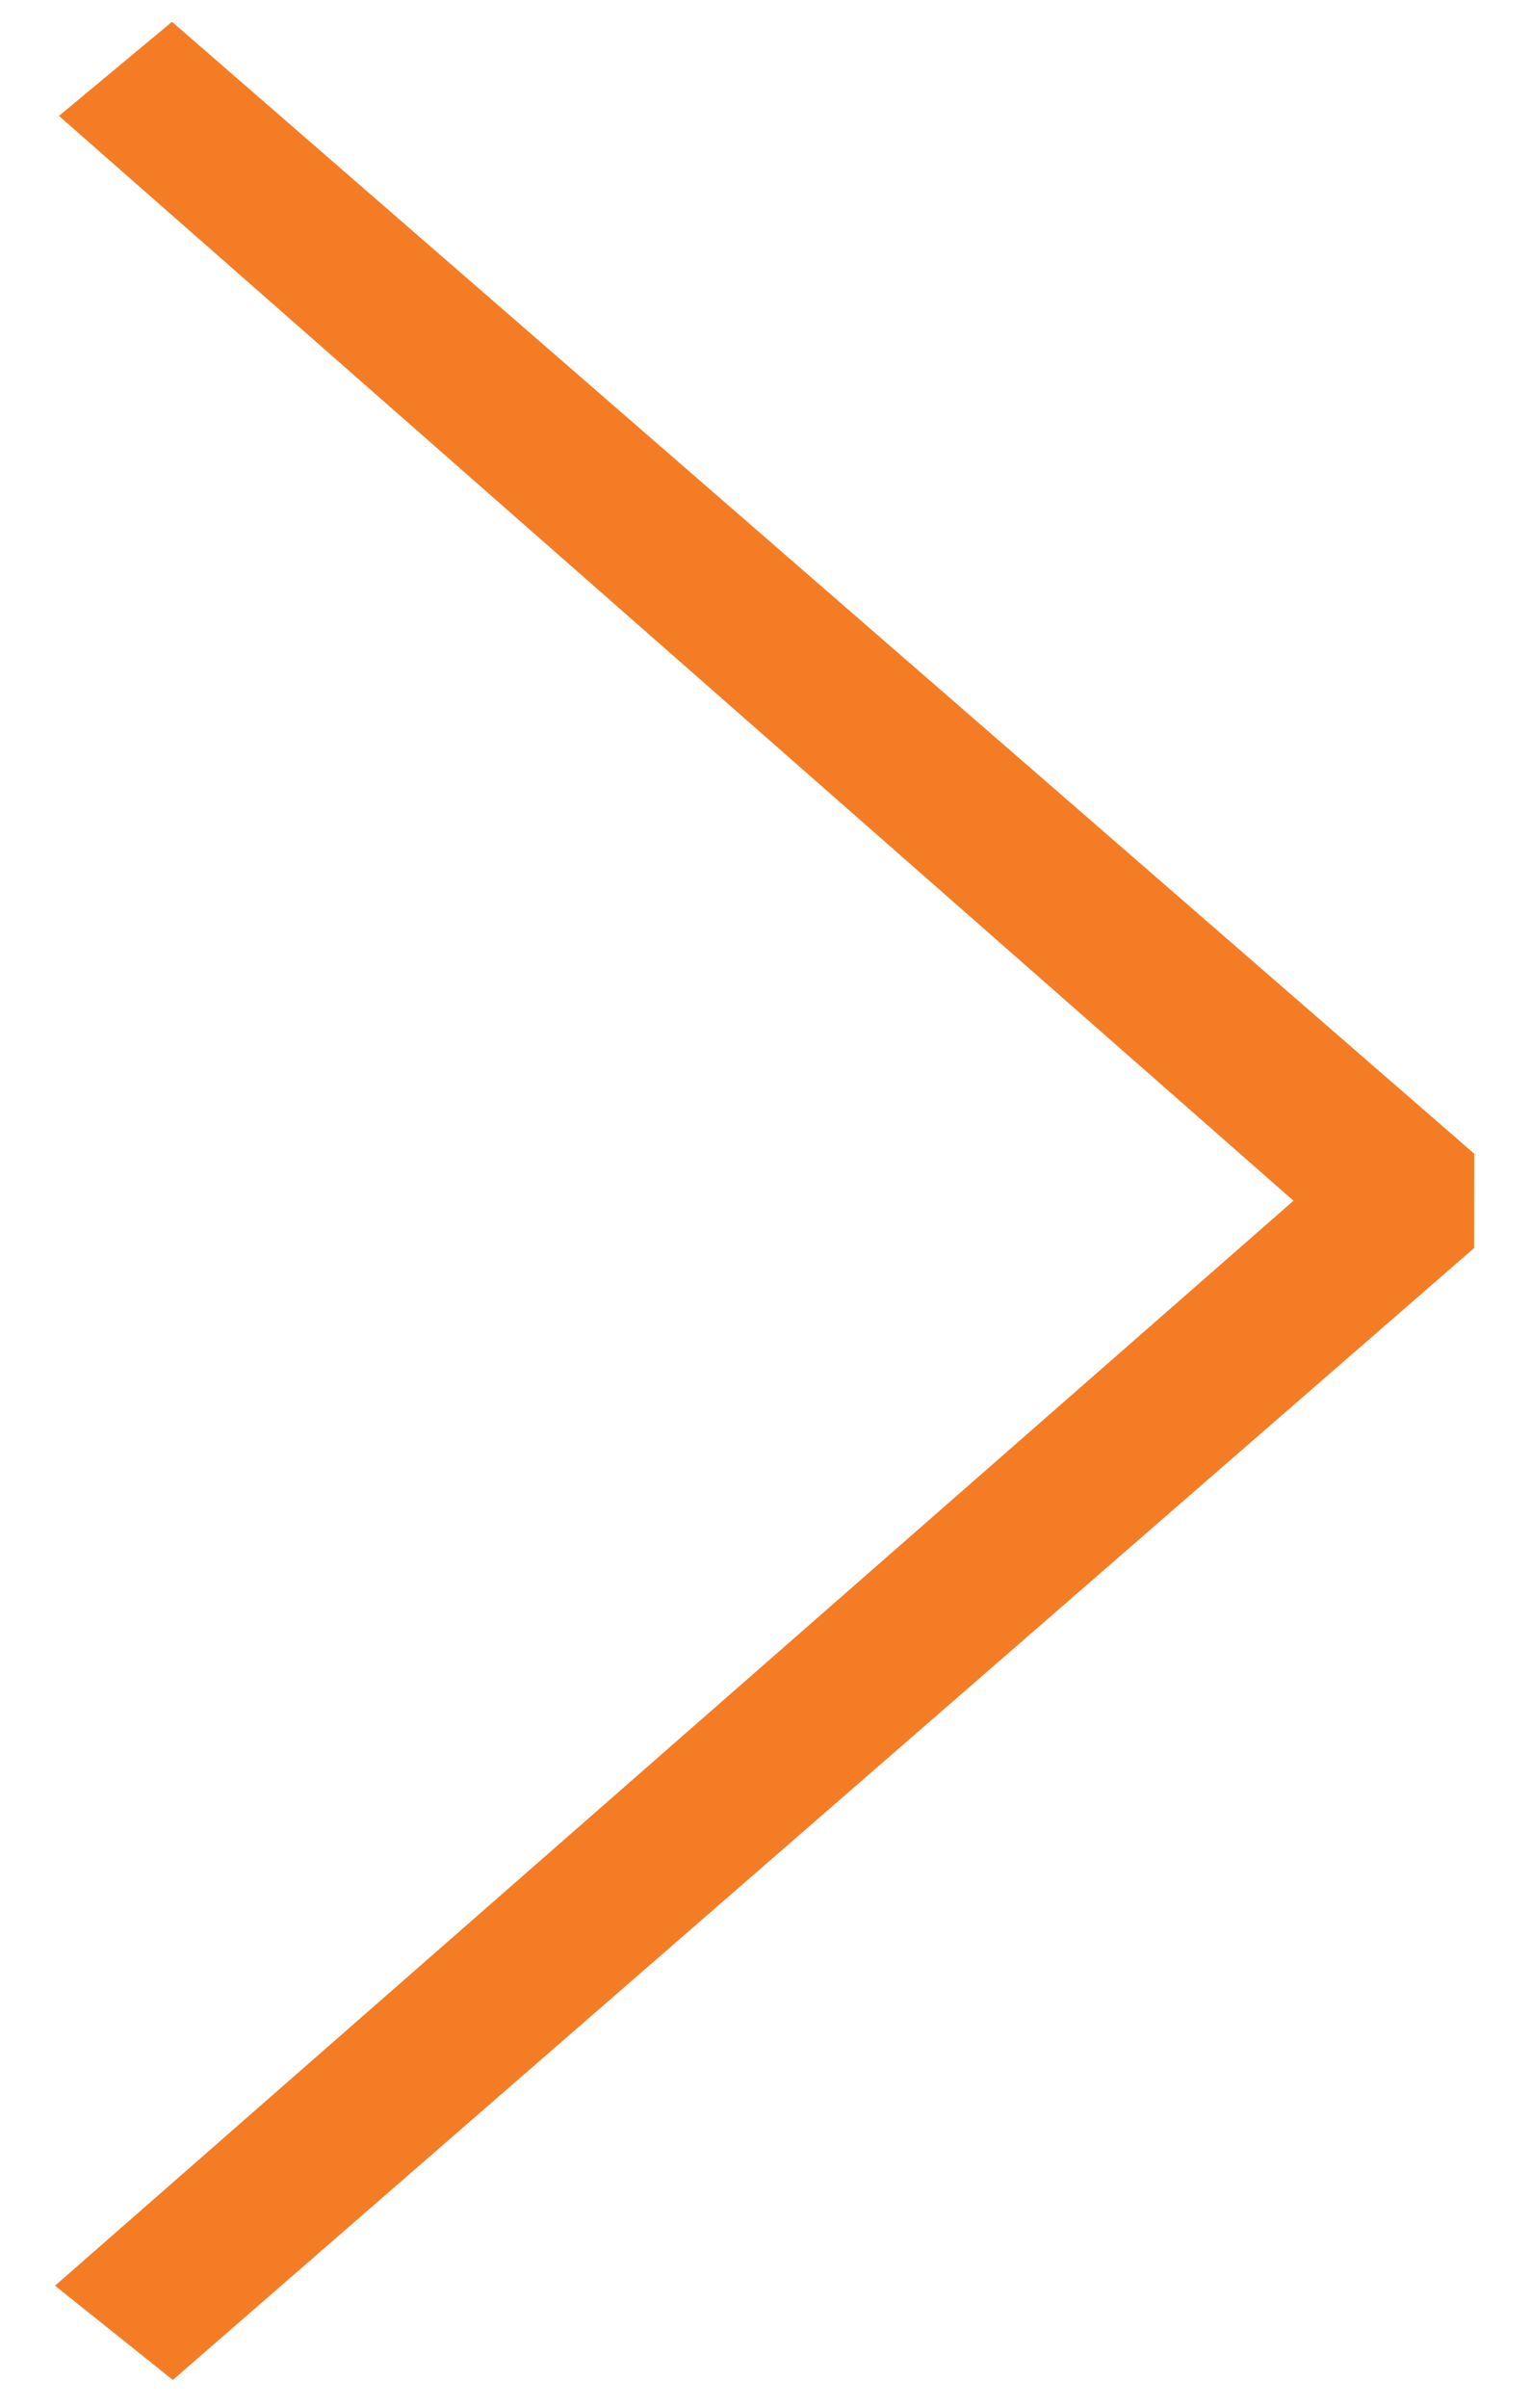 <svg xmlns="http://www.w3.org/2000/svg" viewBox="0 0 11.268 10.528" width="7" height="11"><path d="M10.85 4.895L1.266-3.429l-.832.692L9.52 5.241.405 13.22l.867.693 9.577-8.324z" fill="#f47c24"/></svg>